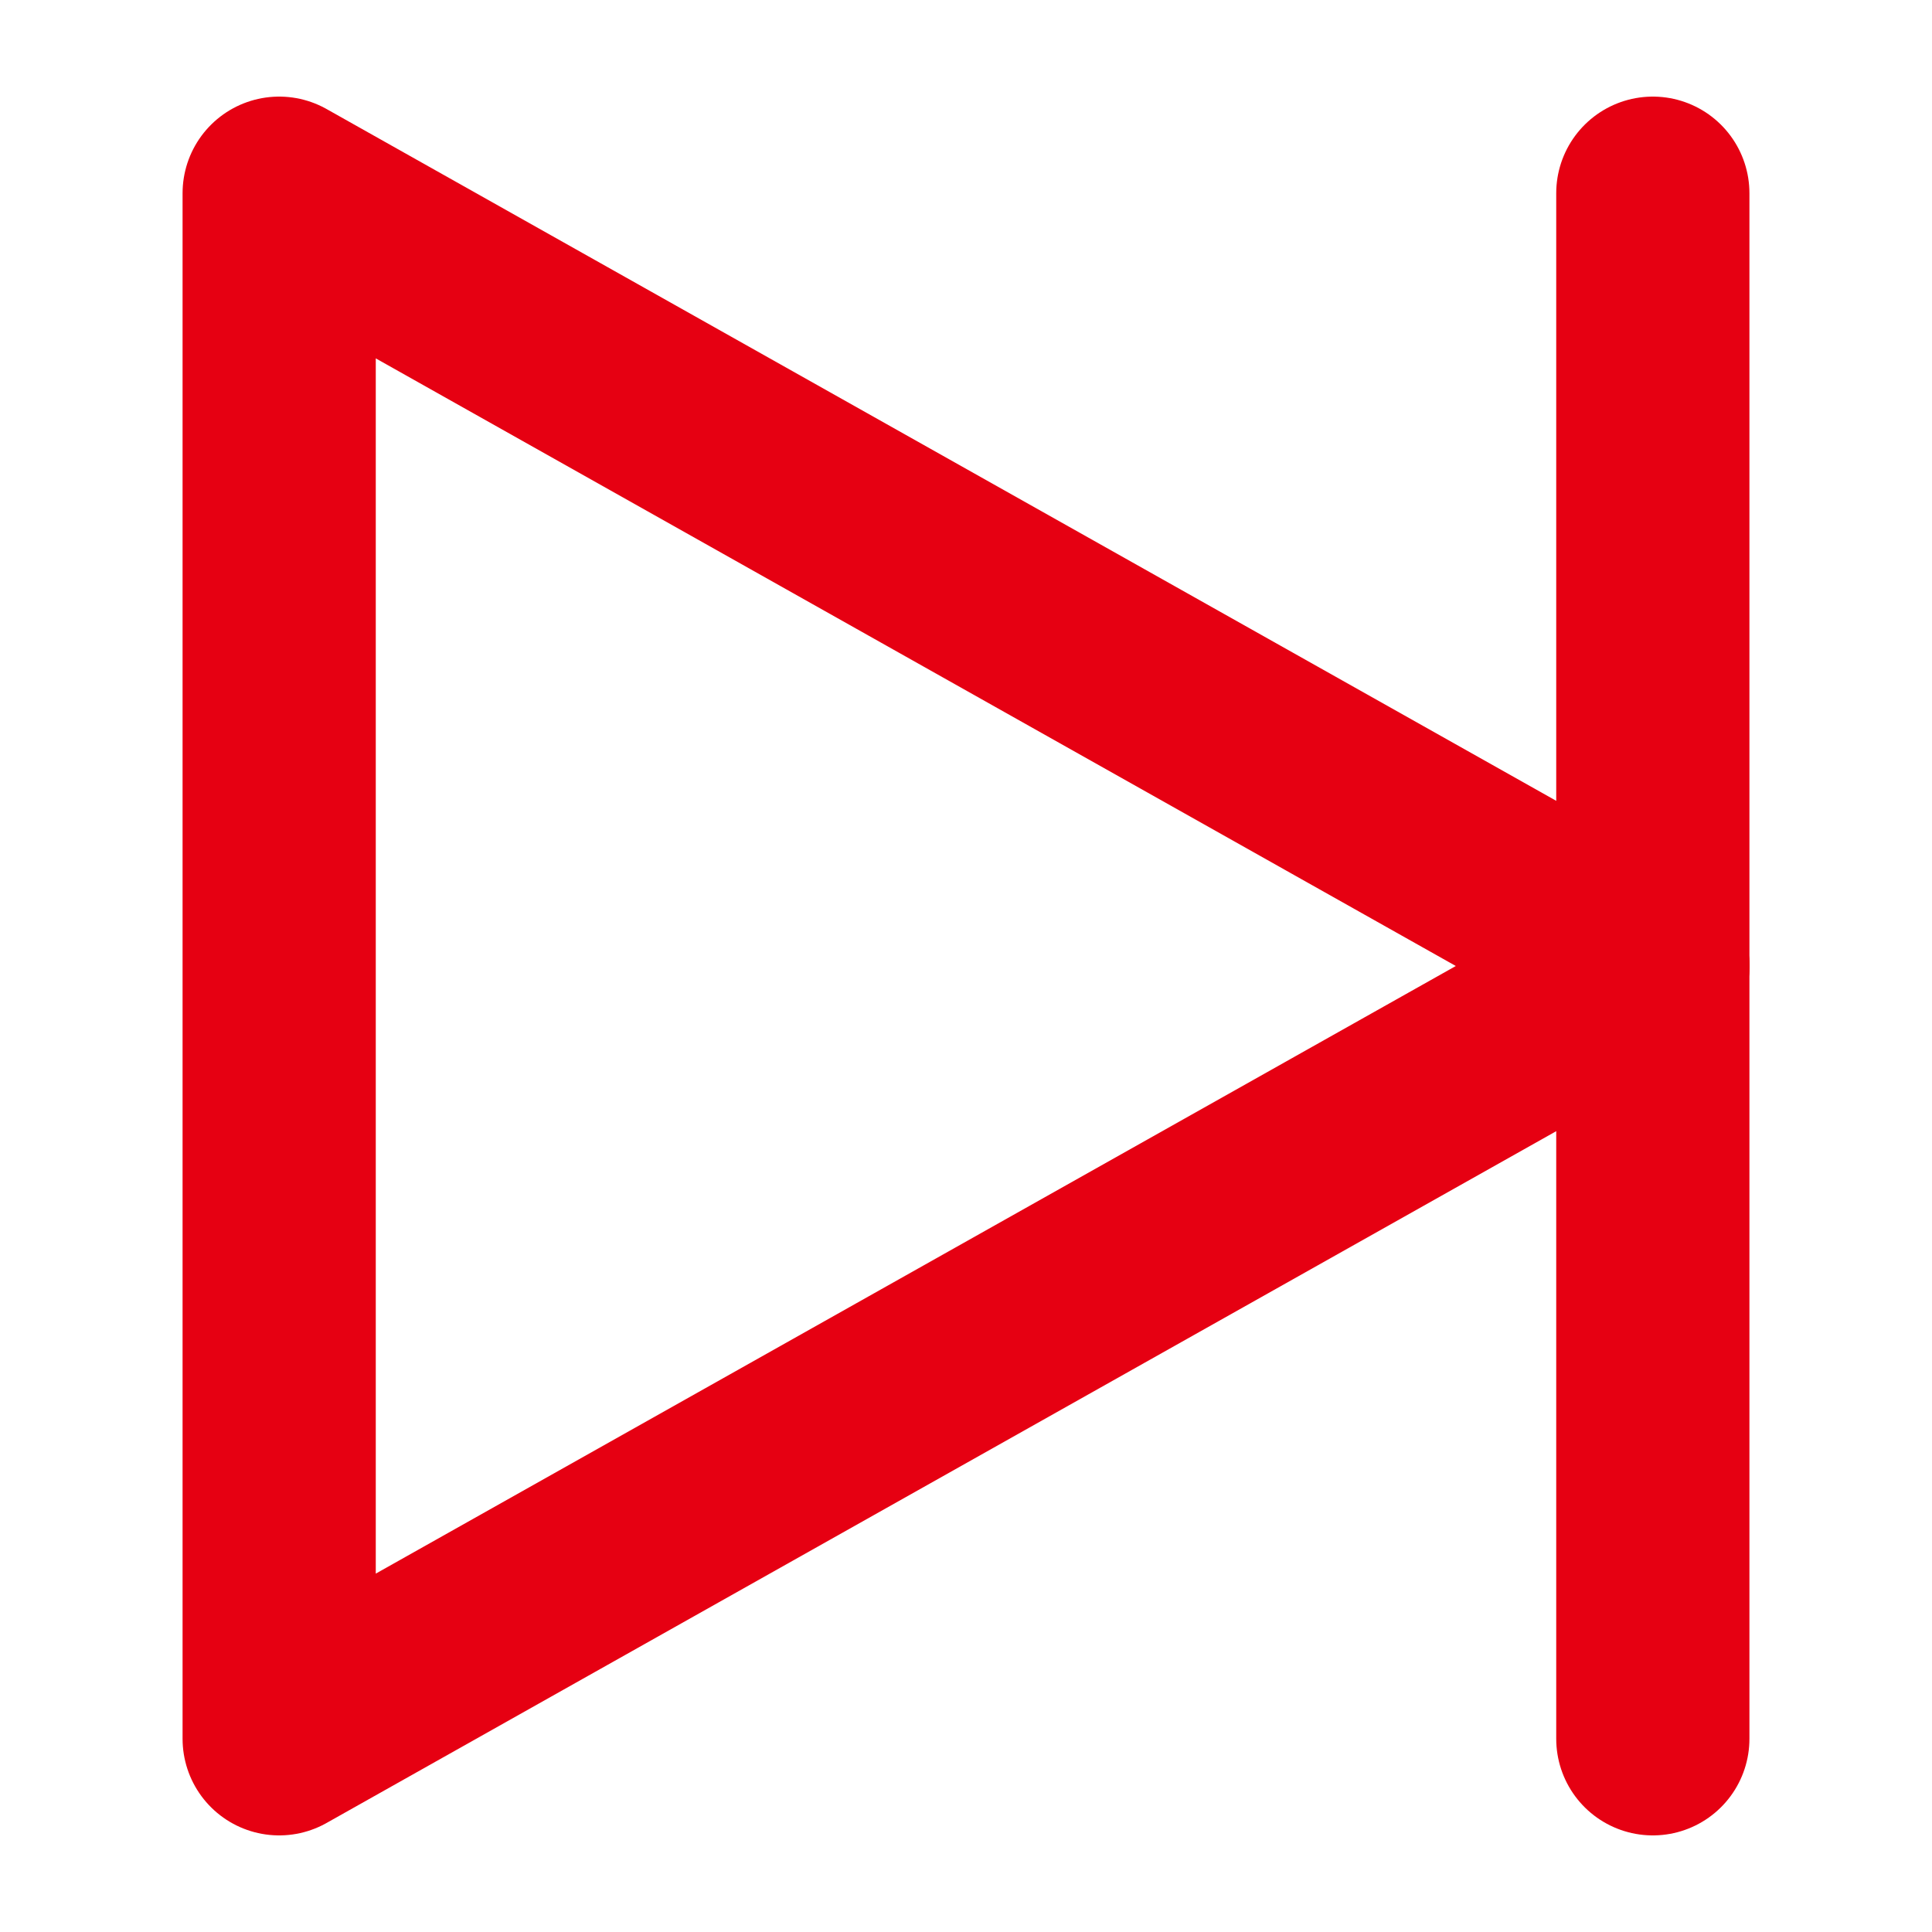 <?xml version="1.0" encoding="utf-8"?>
<!-- Generator: Adobe Illustrator 24.3.0, SVG Export Plug-In . SVG Version: 6.00 Build 0)  -->
<svg version="1.1" id="图层_1" xmlns="http://www.w3.org/2000/svg" xmlns:xlink="http://www.w3.org/1999/xlink" x="0px" y="0px"
	 viewBox="0 0 200 200" style="enable-background:new 0 0 200 200;" xml:space="preserve">
<style type="text/css">
	.st0{fill:none;stroke:#E60012;stroke-width:20;stroke-linecap:round;stroke-linejoin:round;stroke-miterlimit:10;}
</style>
<g>
	<polyline class="st0" points="171.1,100 28.9,20 28.9,180 171.1,100 	"/>
	<line class="st0" x1="171.1" y1="100" x2="171.1" y2="20"/>
	<line class="st0" x1="171.1" y1="180" x2="171.1" y2="100"/>
</g>
</svg>
